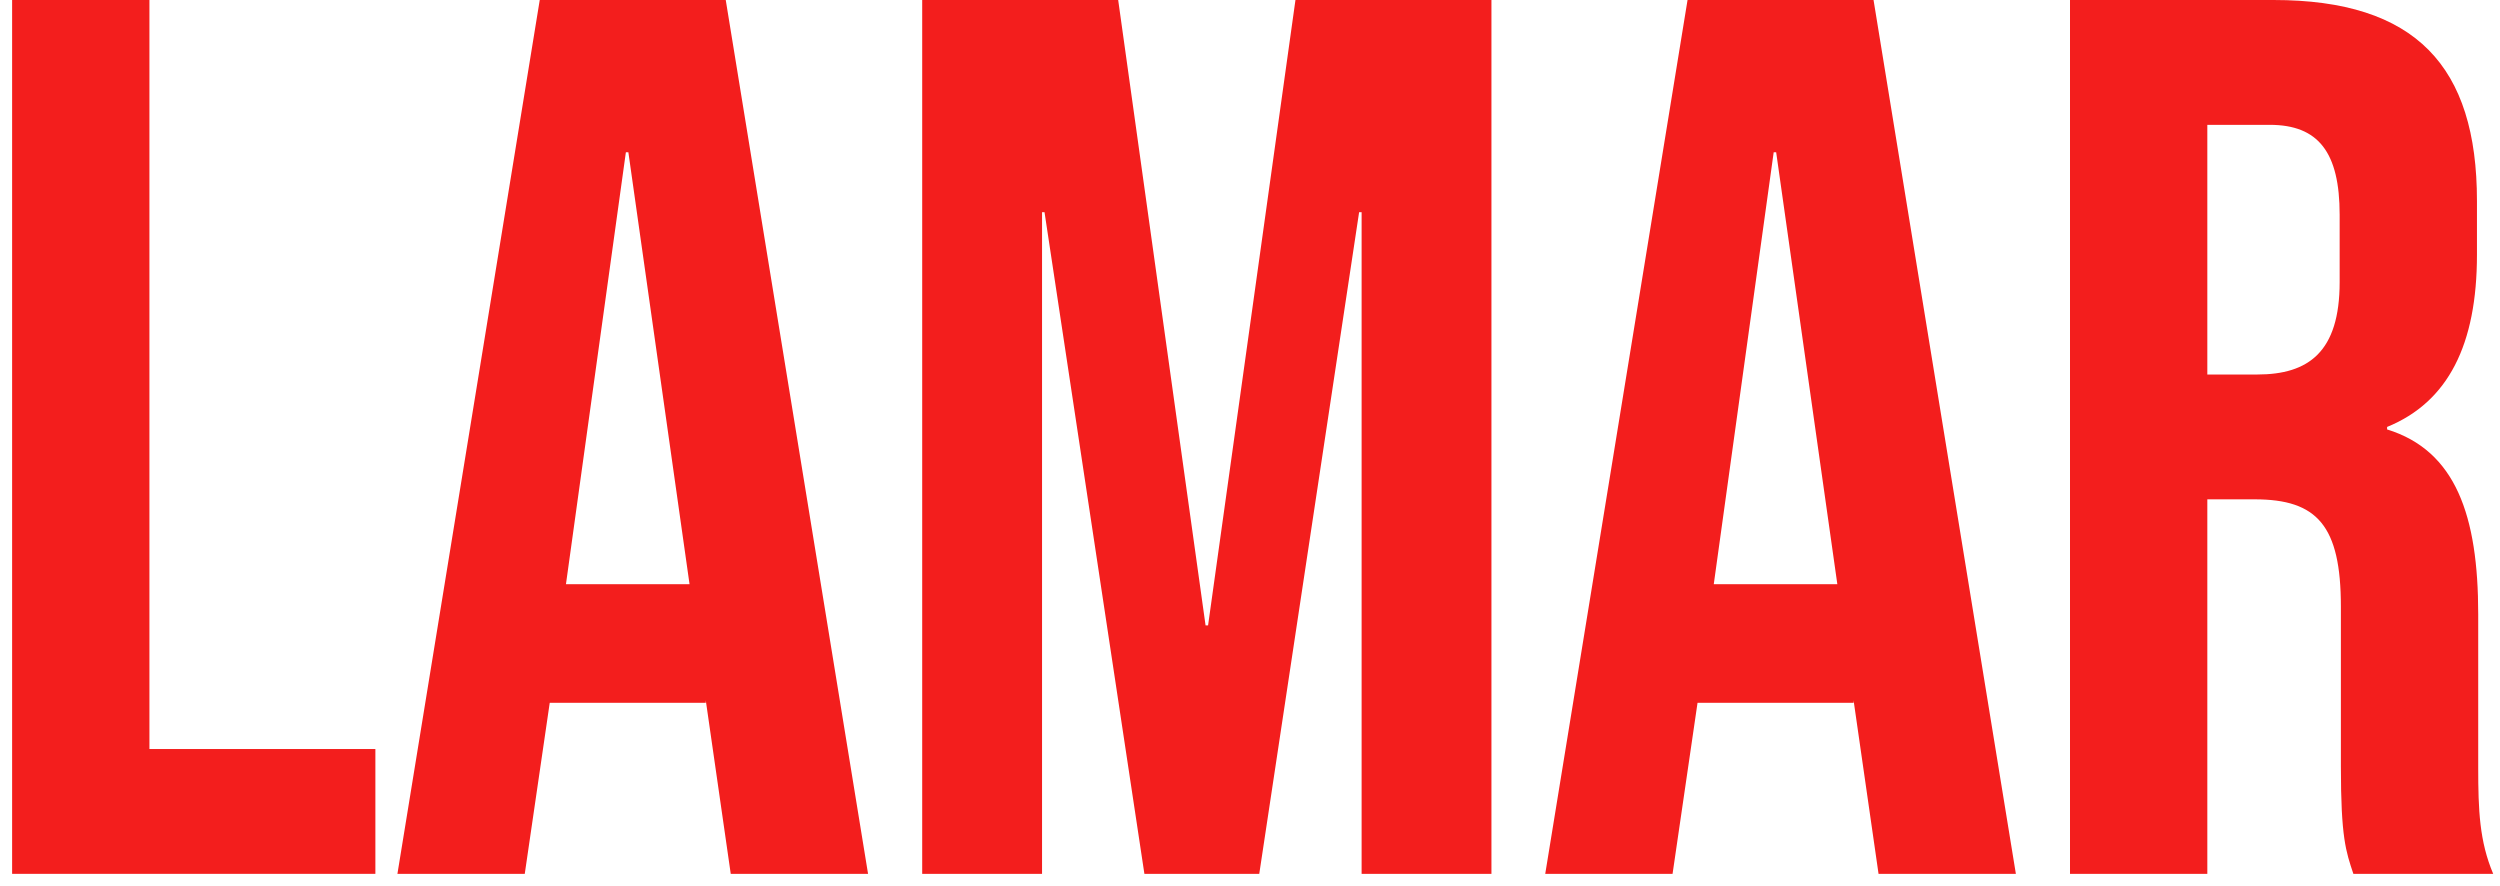 <svg width="158" height="56" viewBox="0 0 158 56" fill="none" xmlns="http://www.w3.org/2000/svg">
<path d="M0.766 55.227V0H9.444V47.338H23.724V55.227H0.766Z" fill="#F31E1D"/>
<path d="M25.117 55.227L34.112 0H45.867L54.861 55.227H46.183L44.605 44.261V44.419H34.743L33.165 55.227H25.117ZM35.768 36.923H43.579L39.713 9.625H39.555L35.768 36.923Z" fill="#F31E1D"/>
<path d="M58.283 55.227V0H70.669L76.192 39.527H76.35L81.873 0H94.259V55.227H86.054V13.412H85.896L79.585 55.227H72.326L66.014 13.412H65.857V55.227H58.283Z" fill="#F31E1D"/>
<path d="M97.659 55.227L106.653 0H118.408L127.403 55.227H118.724L117.146 44.261V44.419H107.284L105.706 55.227H97.659ZM108.31 36.923H116.12L112.254 9.625H112.097L108.31 36.923Z" fill="#F31E1D"/>
<path d="M130.824 55.227V0H143.684C152.678 0 156.544 4.181 156.544 12.702V16.095C156.544 21.775 154.73 25.404 150.864 26.983V27.14C155.203 28.482 156.623 32.584 156.623 38.817V48.521C156.623 51.204 156.702 53.176 157.57 55.227H148.733C148.26 53.807 147.944 52.939 147.944 48.442V38.343C147.944 33.215 146.445 31.558 142.501 31.558H139.503V55.227H130.824ZM139.503 23.669H142.658C145.893 23.669 147.866 22.249 147.866 17.831V13.57C147.866 9.625 146.524 7.89 143.447 7.89H139.503V23.669Z" fill="#F31E1D"/>
</svg>
